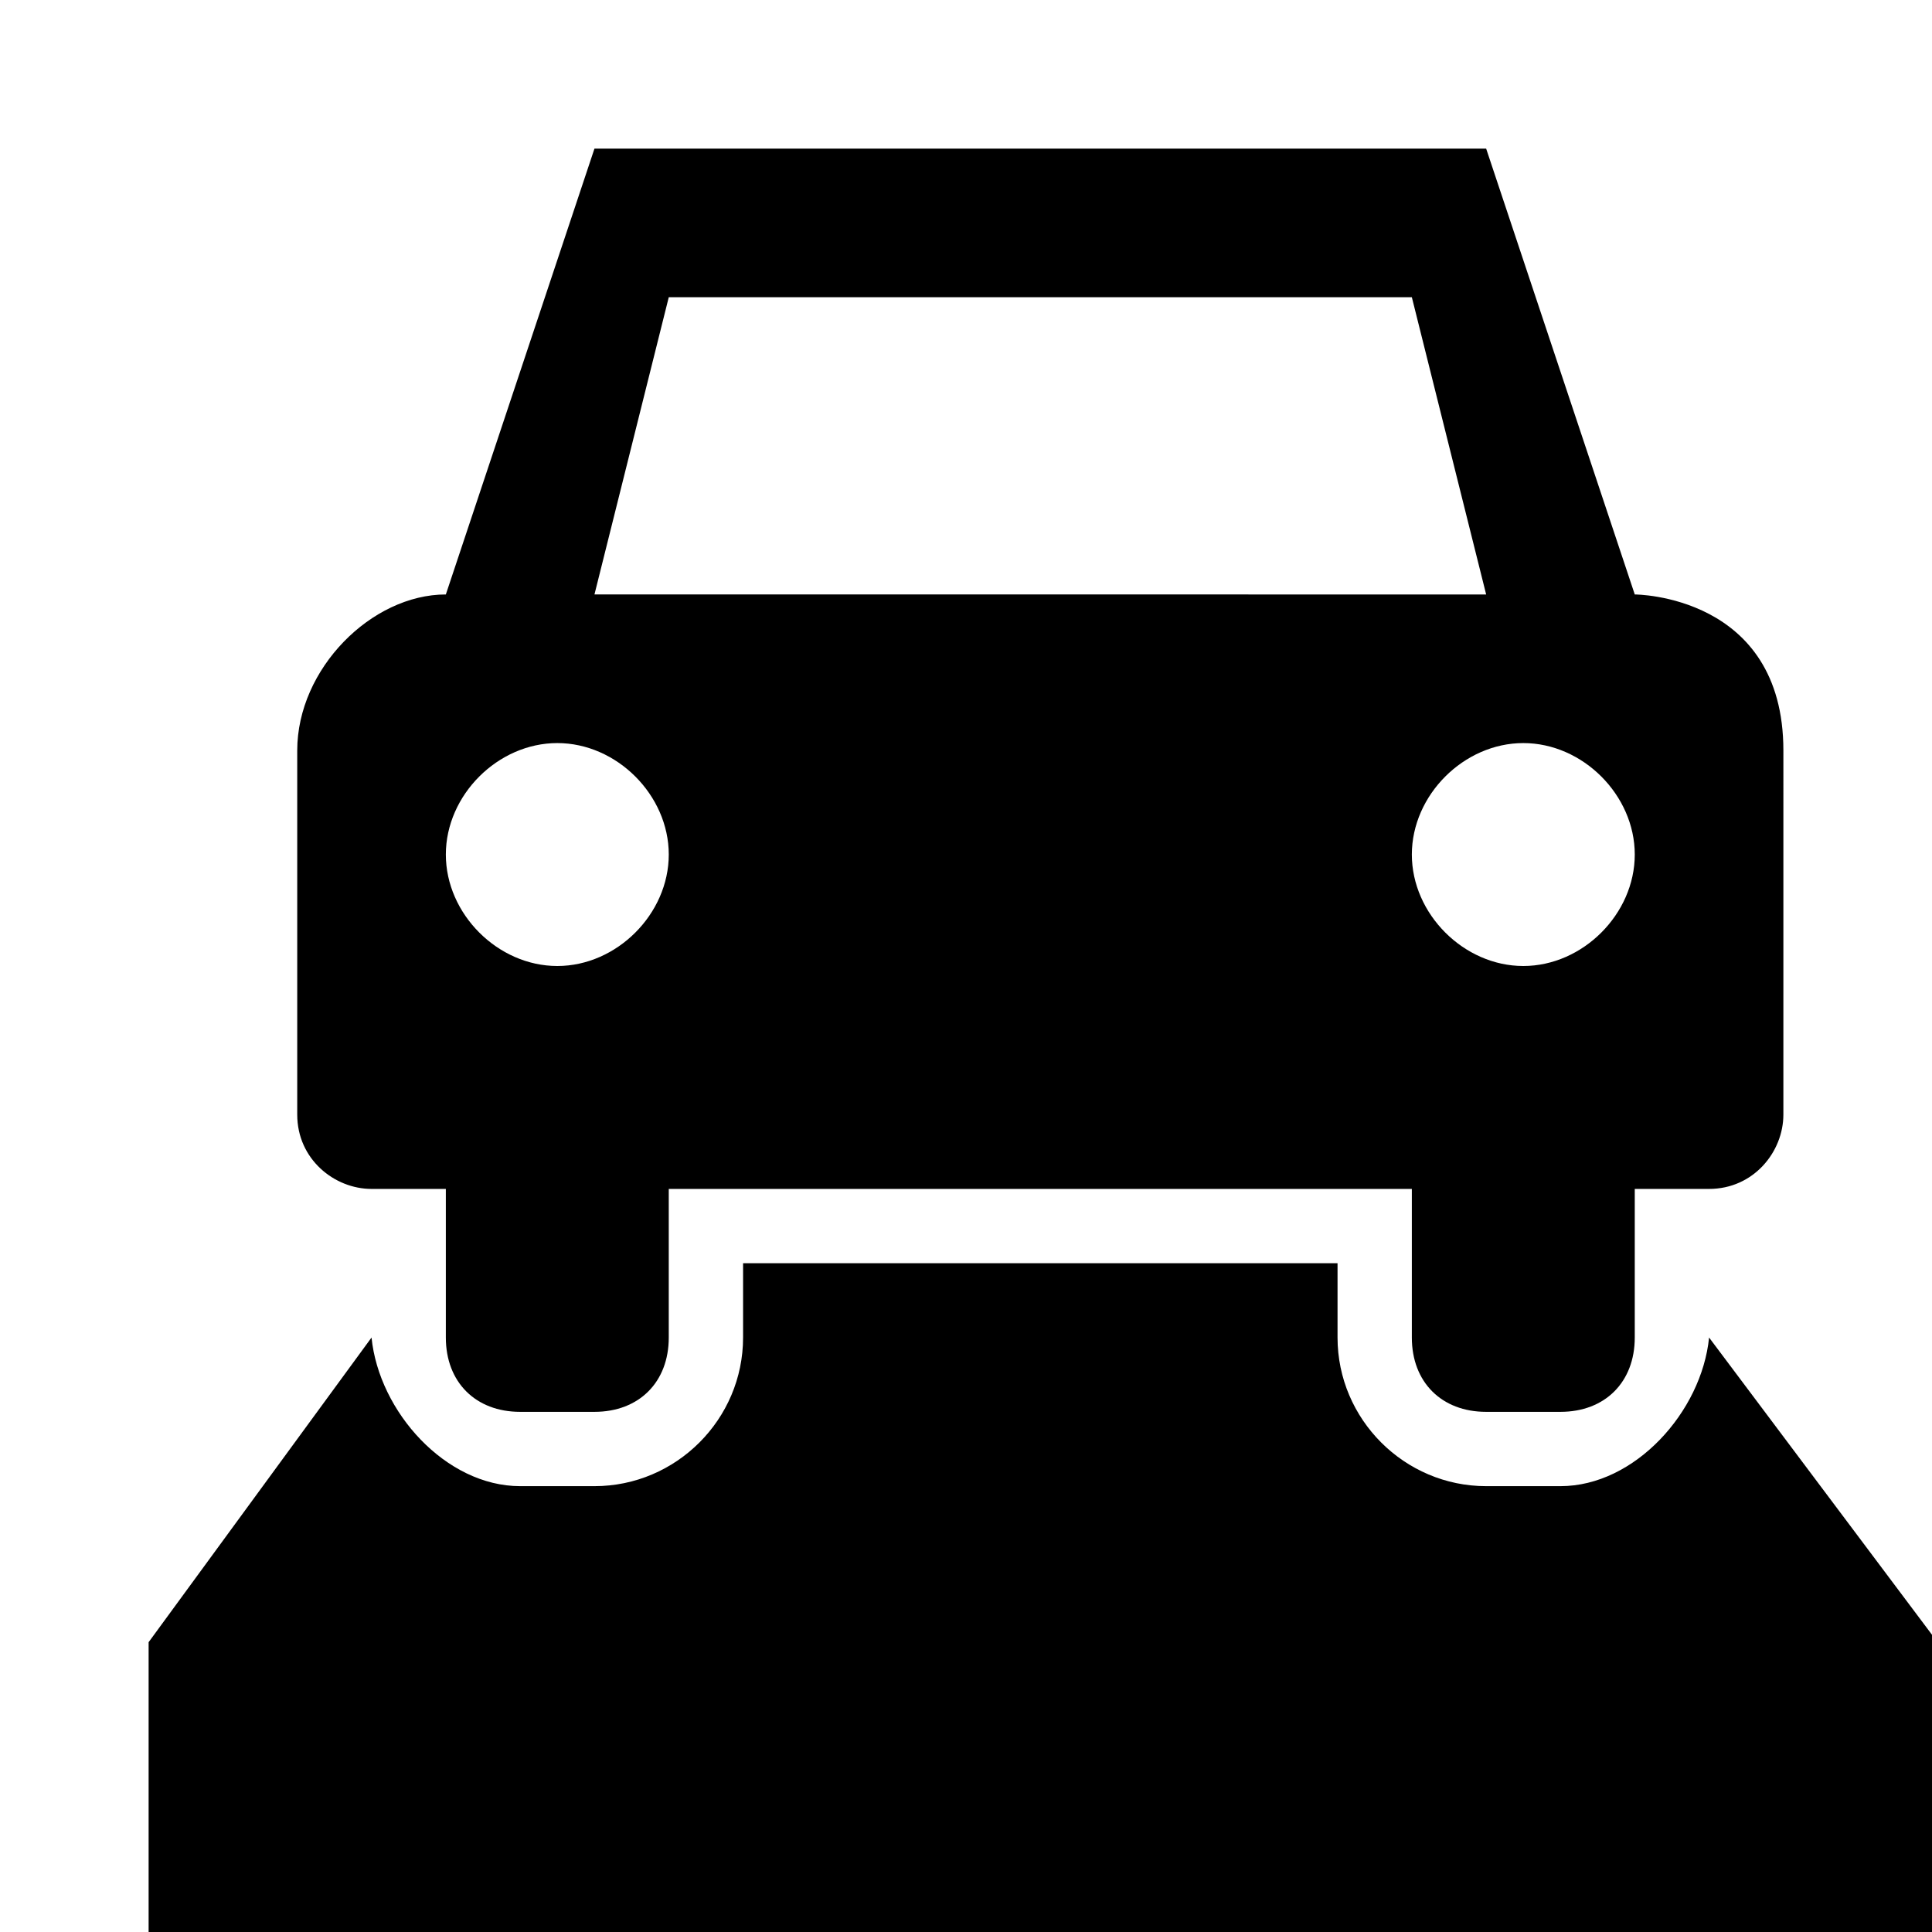 <?xml version="1.0" encoding="utf-8"?>
<!-- Generator: Adobe Illustrator 19.2.1, SVG Export Plug-In . SVG Version: 6.00 Build 0)  -->
<svg version="1.2" baseProfile="tiny" id="Layer_1" xmlns="http://www.w3.org/2000/svg" xmlns:xlink="http://www.w3.org/1999/xlink"
	 x="0px" y="0px" viewBox="-2 -2 26 26" xml:space="preserve">
<g>
	<path fill="none" d="M17,9.5c0,0.8,0.7,1.5,1.5,1.5S20,10.3,20,9.5C20,8.7,19.3,8,18.5,8S17,8.7,17,9.5z"/>
	<polygon fill="none" points="17,2 7,2 6,6 18,6 	"/>
	<path fill="none" d="M5.5,11C6.3,11,7,10.3,7,9.5C7,8.7,6.3,8,5.5,8S4,8.7,4,9.5C4,10.3,4.7,11,5.5,11z"/>
	<path fill="#000000" d="M19,18h-1c-1.1,0-2-0.9-2-2v-1H8v1c0,1.1-0.9,2-2,2H5c-1,0-1.9-1-2-2l-3,4.1V24l24,0v-4l-3-4C20.9,17,20,18,19,18z"/>
	<path fill="#000000" d="M2,8.1V13c0,0.6,0.5,1,1,1h1v2c0,0.6,0.4,1,1,1h1c0.6,0,1-0.4,1-1v-2h10v2c0,0.6,0.4,1,1,1h1c0.6,0,1-0.4,1-1v-2h1
		c0.6,0,1-0.5,1-1V8.1C22,6,20,6,20,6l-2-6H6L4,6C3,6,2,7,2,8.1z M18.5,8C19.3,8,20,8.7,20,9.5c0,0.8-0.7,1.5-1.5,1.5
		S17,10.3,17,9.5C17,8.7,17.7,8,18.5,8z M7,2h10l1,4H6L7,2z M5.5,8C6.3,8,7,8.7,7,9.5C7,10.3,6.3,11,5.5,11S4,10.3,4,9.5
		C4,8.7,4.7,8,5.5,8z"/>
</g>
</svg>
